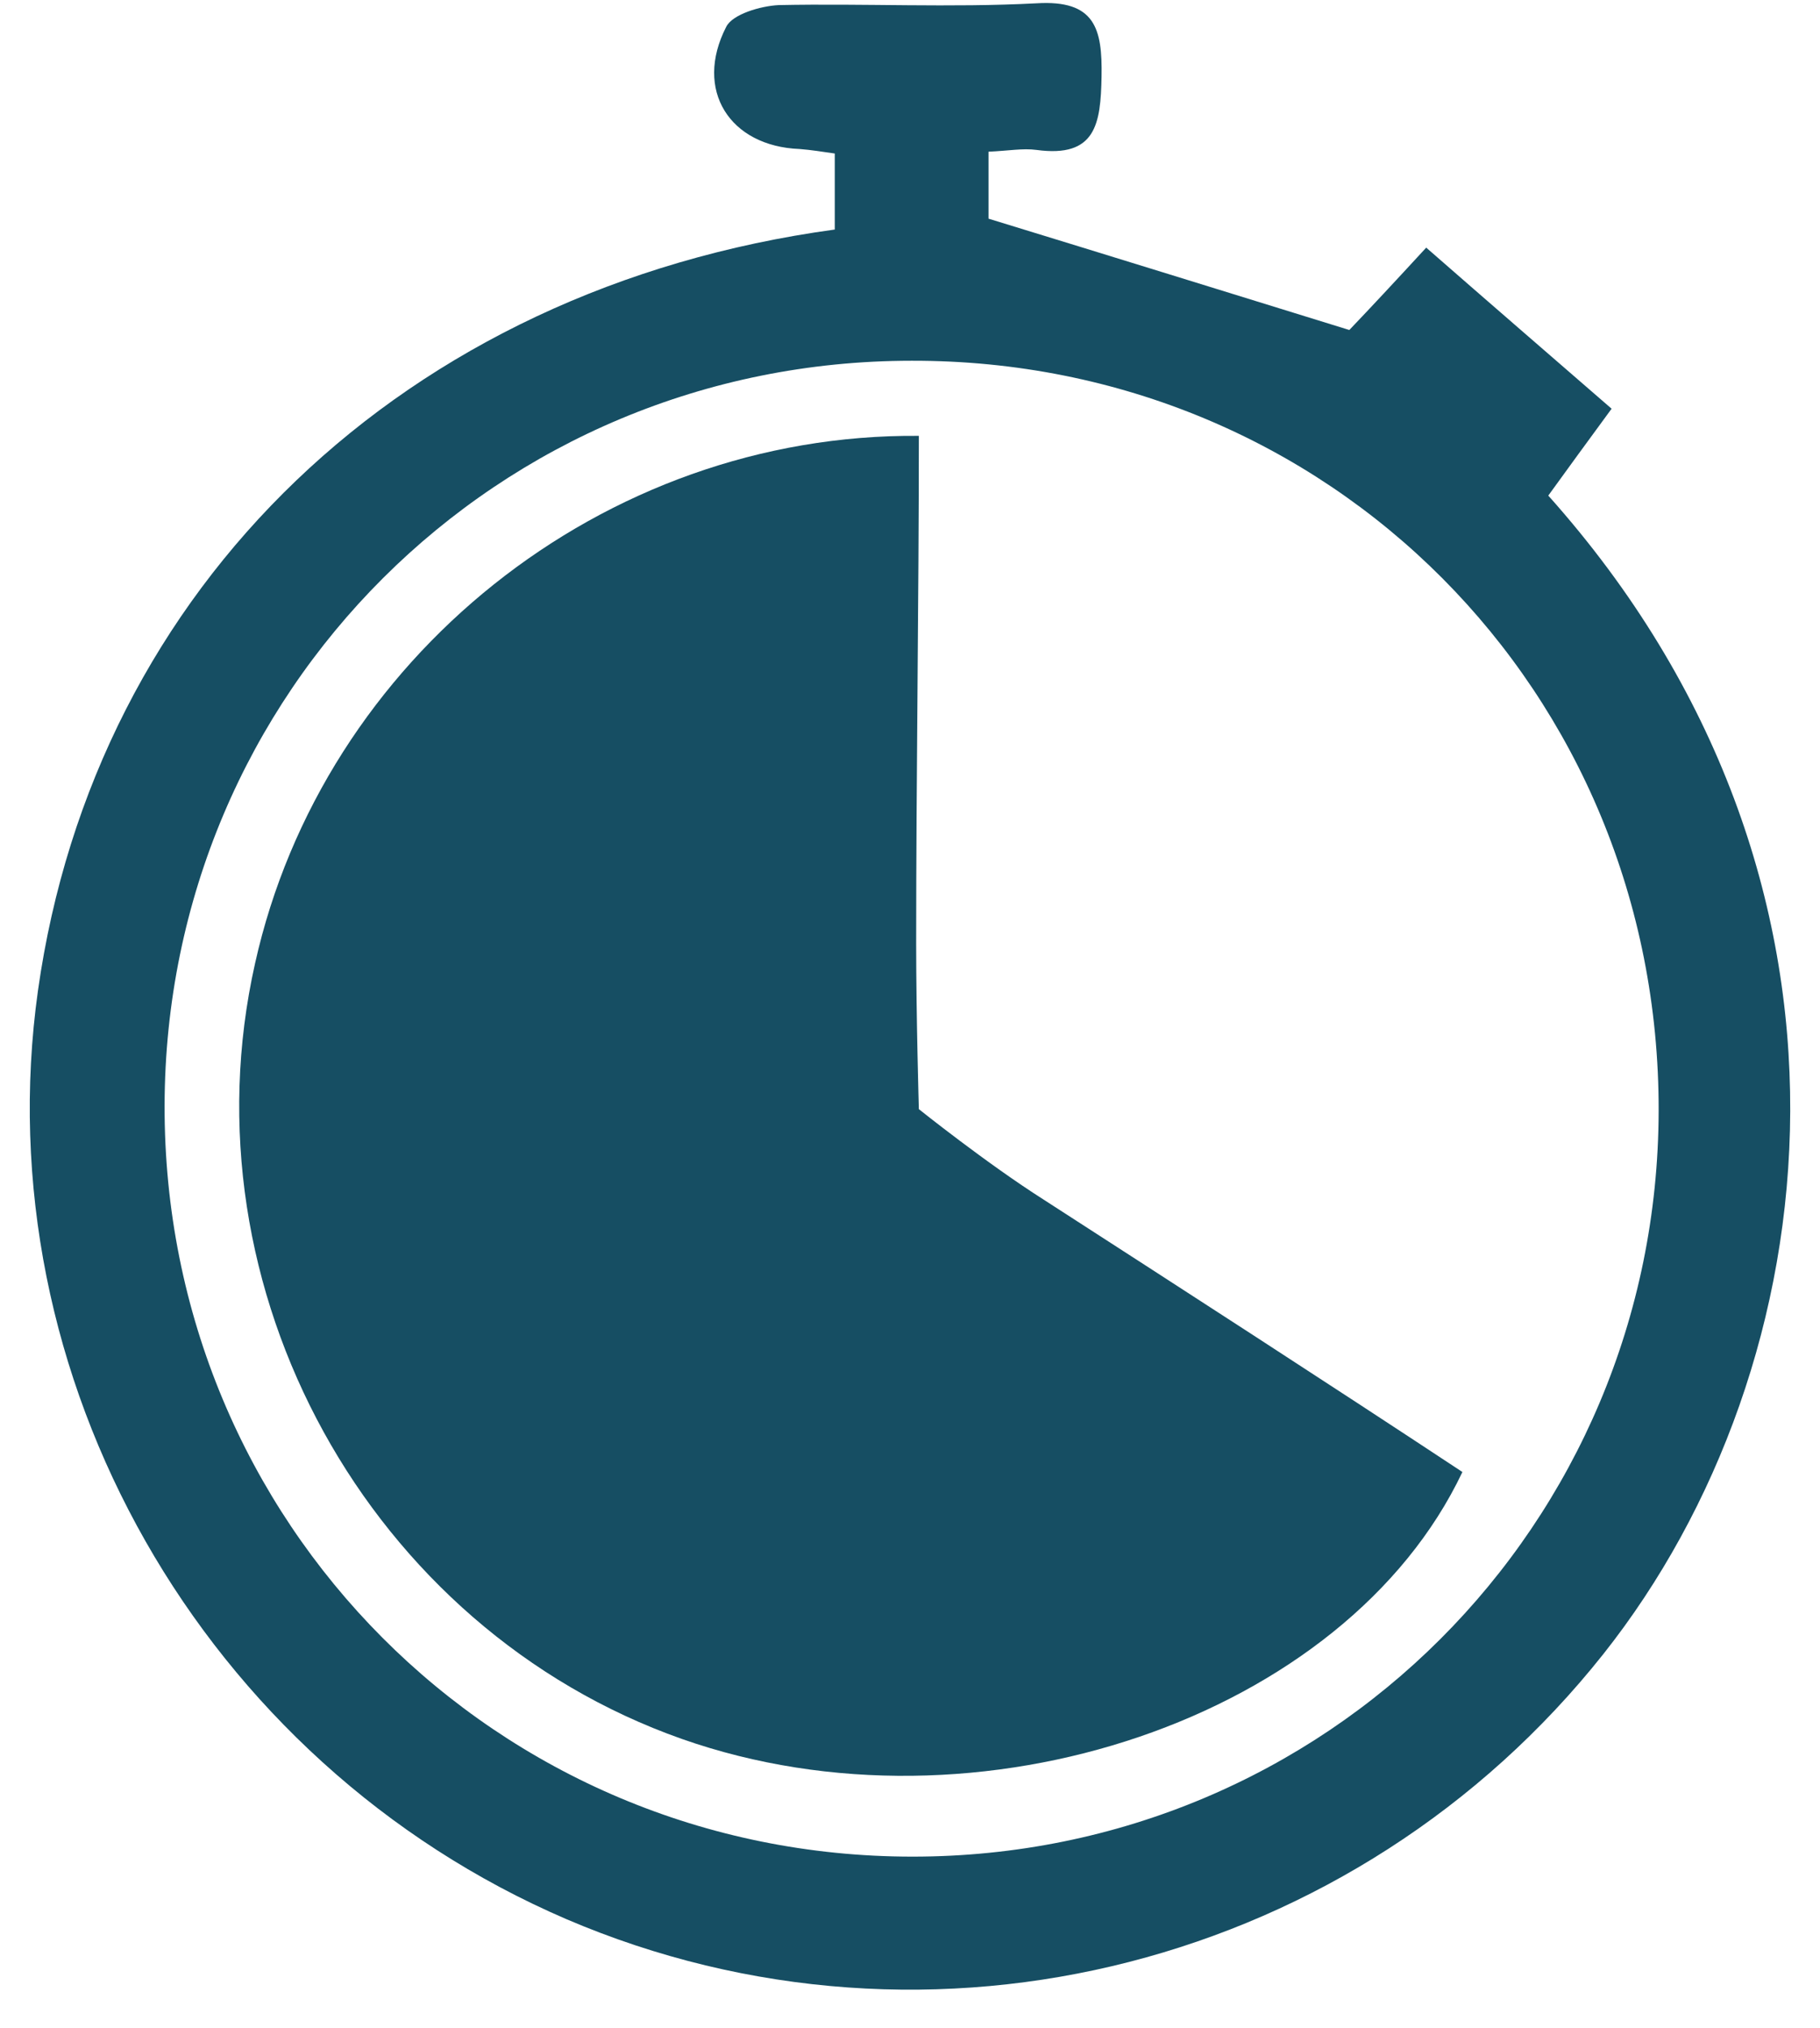<svg width="44" height="49" viewBox="0 0 44 49" fill="none" xmlns="http://www.w3.org/2000/svg">
<path d="M22.214 10.531C22.214 14.532 22.149 18.774 22.149 22.797C22.149 24.568 22.214 26.798 22.214 26.798C22.214 26.798 23.854 28.11 25.231 28.984C28.62 31.171 32.009 33.357 35.355 35.565C32.534 41.512 23.635 44.53 16.486 42.015C8.921 39.348 4.395 31.149 6.166 23.278C7.806 15.909 14.584 10.465 22.214 10.531Z" fill="#164E63"/>
<path d="M20.181 5.546C20.181 4.89 20.181 4.343 20.181 3.709C19.875 3.665 19.612 3.622 19.328 3.6C17.644 3.534 16.77 2.179 17.557 0.648C17.71 0.342 18.388 0.145 18.825 0.123C20.902 0.08 22.979 0.189 25.056 0.08C26.477 -0.008 26.652 0.692 26.631 1.851C26.609 2.988 26.499 3.818 25.056 3.622C24.728 3.578 24.379 3.644 23.898 3.665C23.898 4.278 23.898 4.868 23.898 5.283C26.827 6.18 29.648 7.054 32.621 7.973C33.102 7.47 33.715 6.814 34.48 5.983C36.032 7.339 37.475 8.585 38.962 9.875C38.35 10.706 37.891 11.34 37.431 11.974C45.74 21.266 44.275 33.007 38.765 39.96C32.796 47.481 22.52 50.149 13.687 46.366C4.898 42.584 -0.393 33.27 0.918 23.933C2.296 14.16 9.773 6.967 20.181 5.546ZM40.099 26.841C40.121 16.697 32.14 8.694 22.039 8.716C12.025 8.716 4.001 16.718 3.979 26.71C3.957 36.79 12.004 44.858 22.061 44.858C32.053 44.858 40.077 36.855 40.099 26.841Z" fill="#164E63"/>
</svg>
